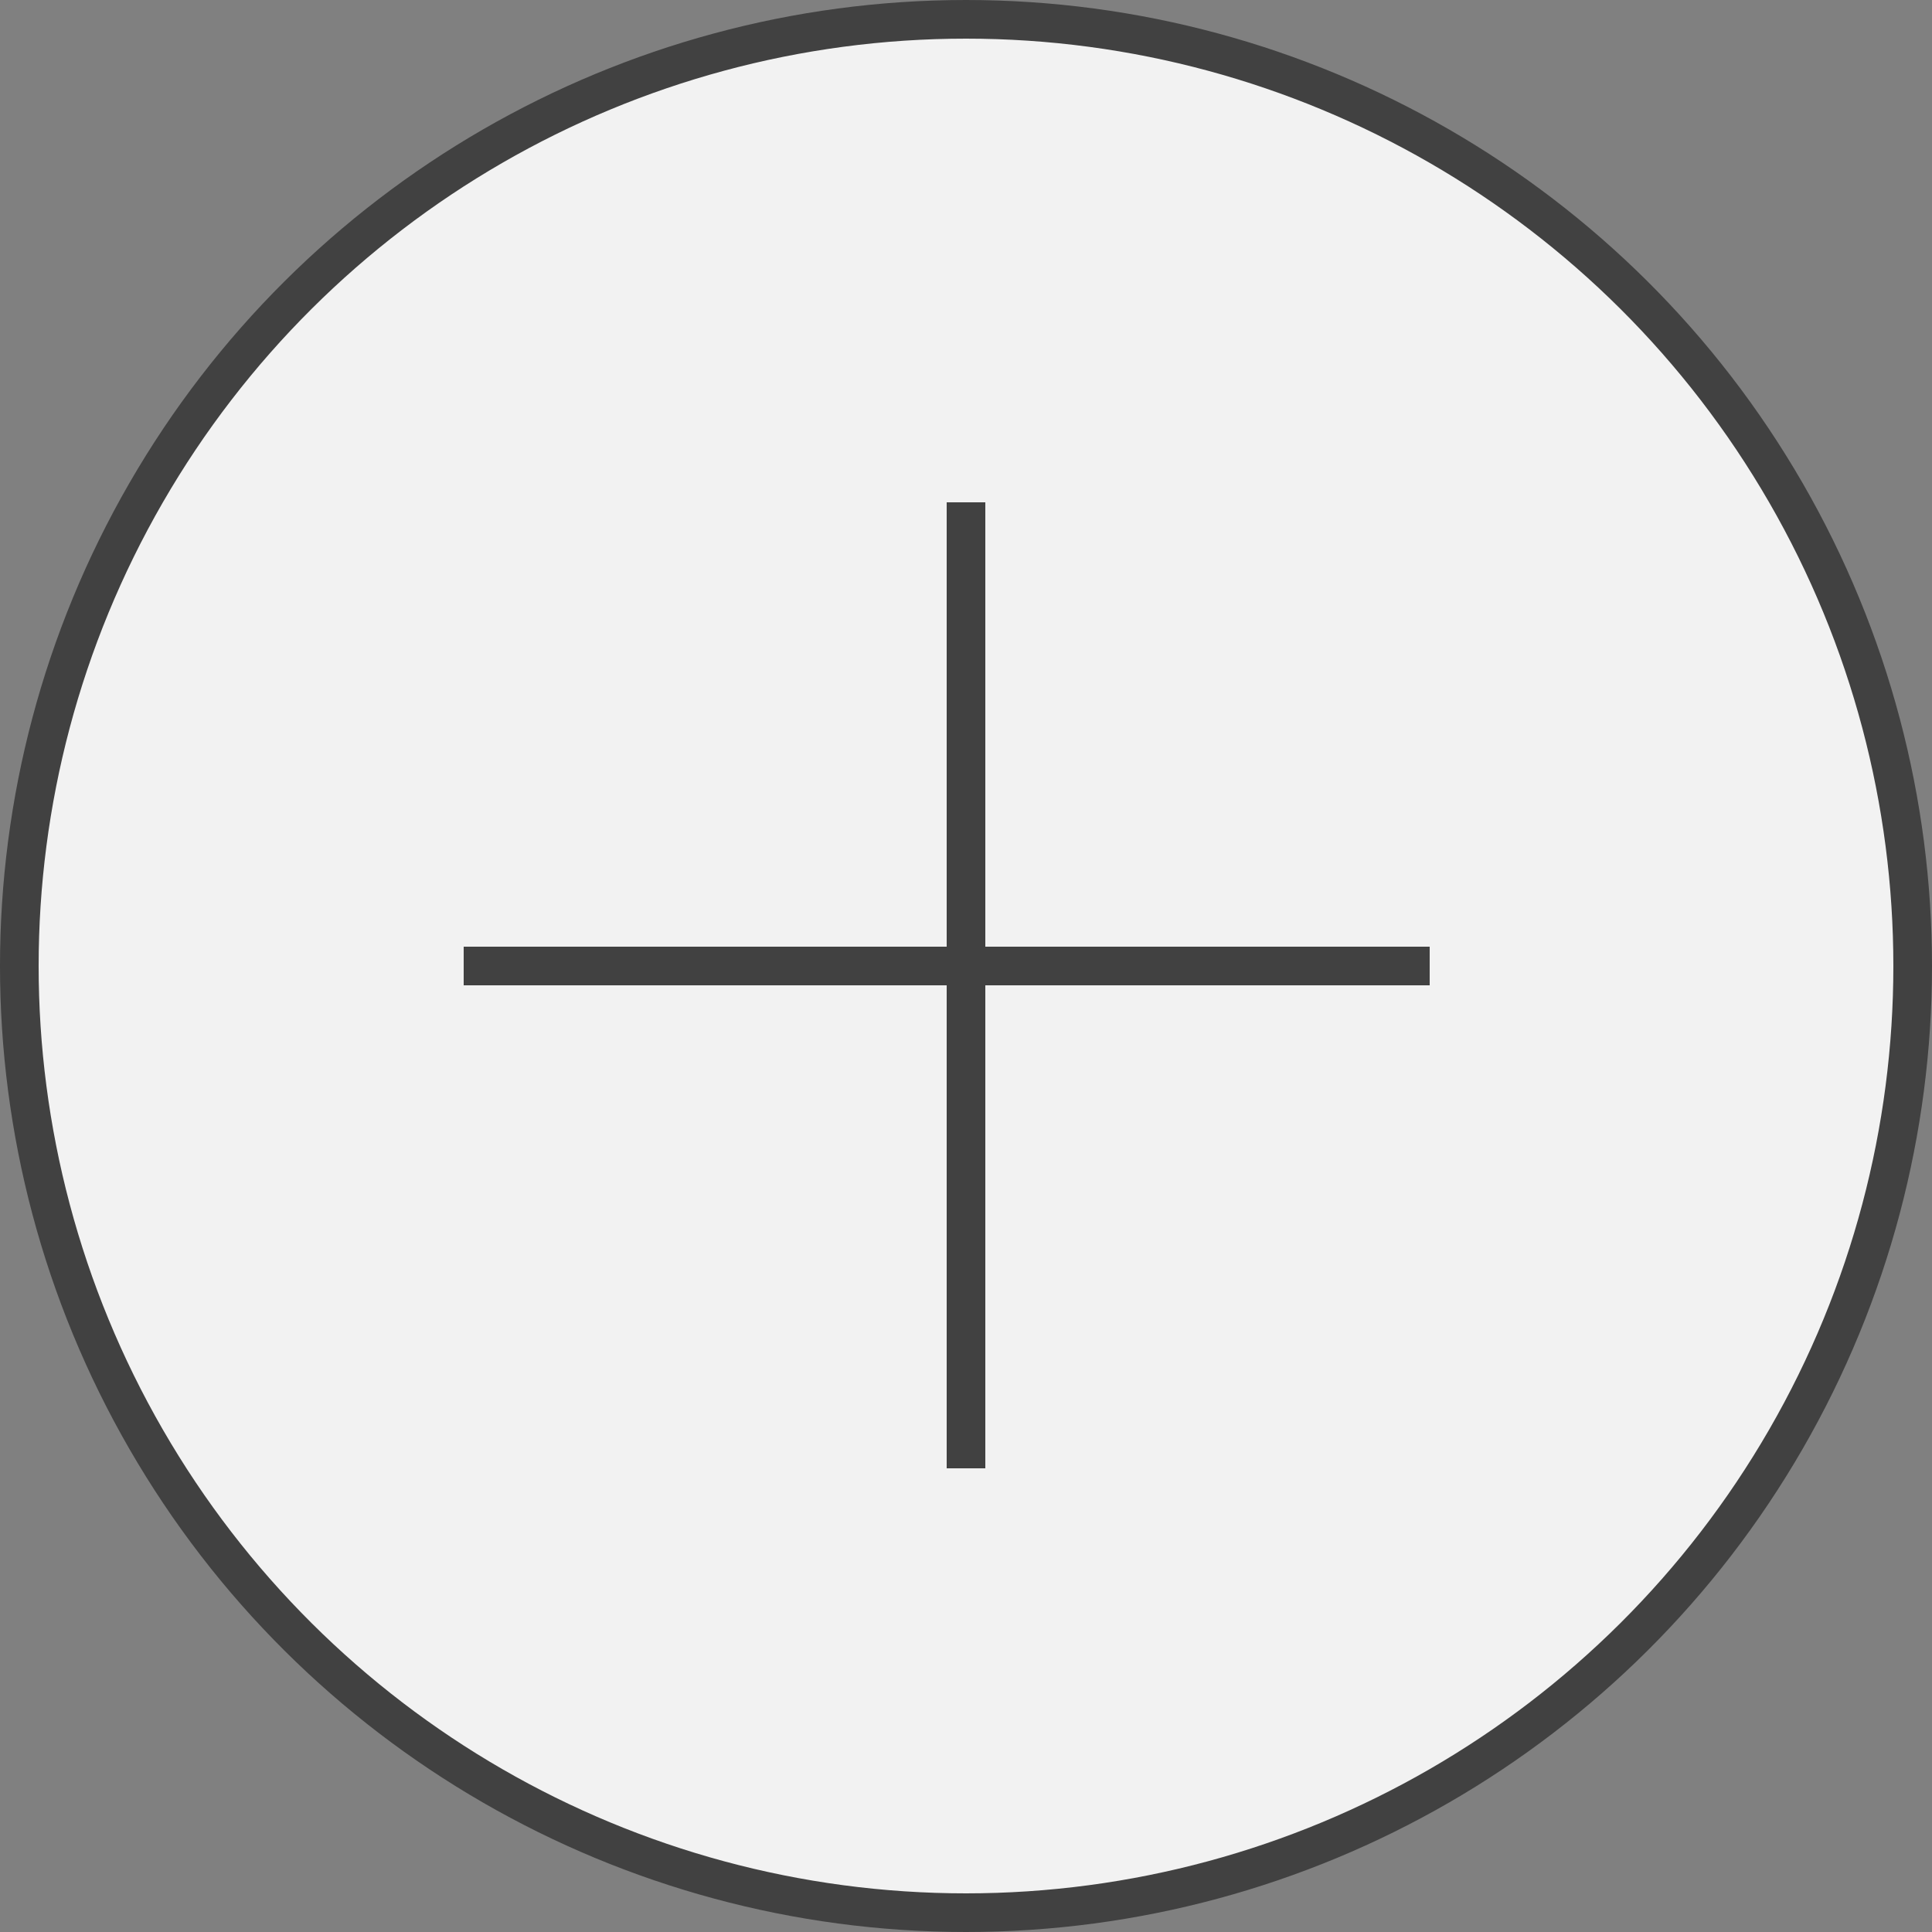                 <svg width="50" height="50" viewBox="0 0 50 50" fill="none" xmlns="http://www.w3.org/2000/svg">
                  <rect x="0" y="0" width="50" height="50" fill="#808080" stroke="none"/>
                  <circle cx="25" cy="25" r="24.5" transform="rotate(-90 25 25)" fill="#F2F2F2" stroke="#414141" />
                  <path d="M12 25H37" stroke="#414141" />
                  <path d="M25 38V13" stroke="#414141" />
                </svg>
